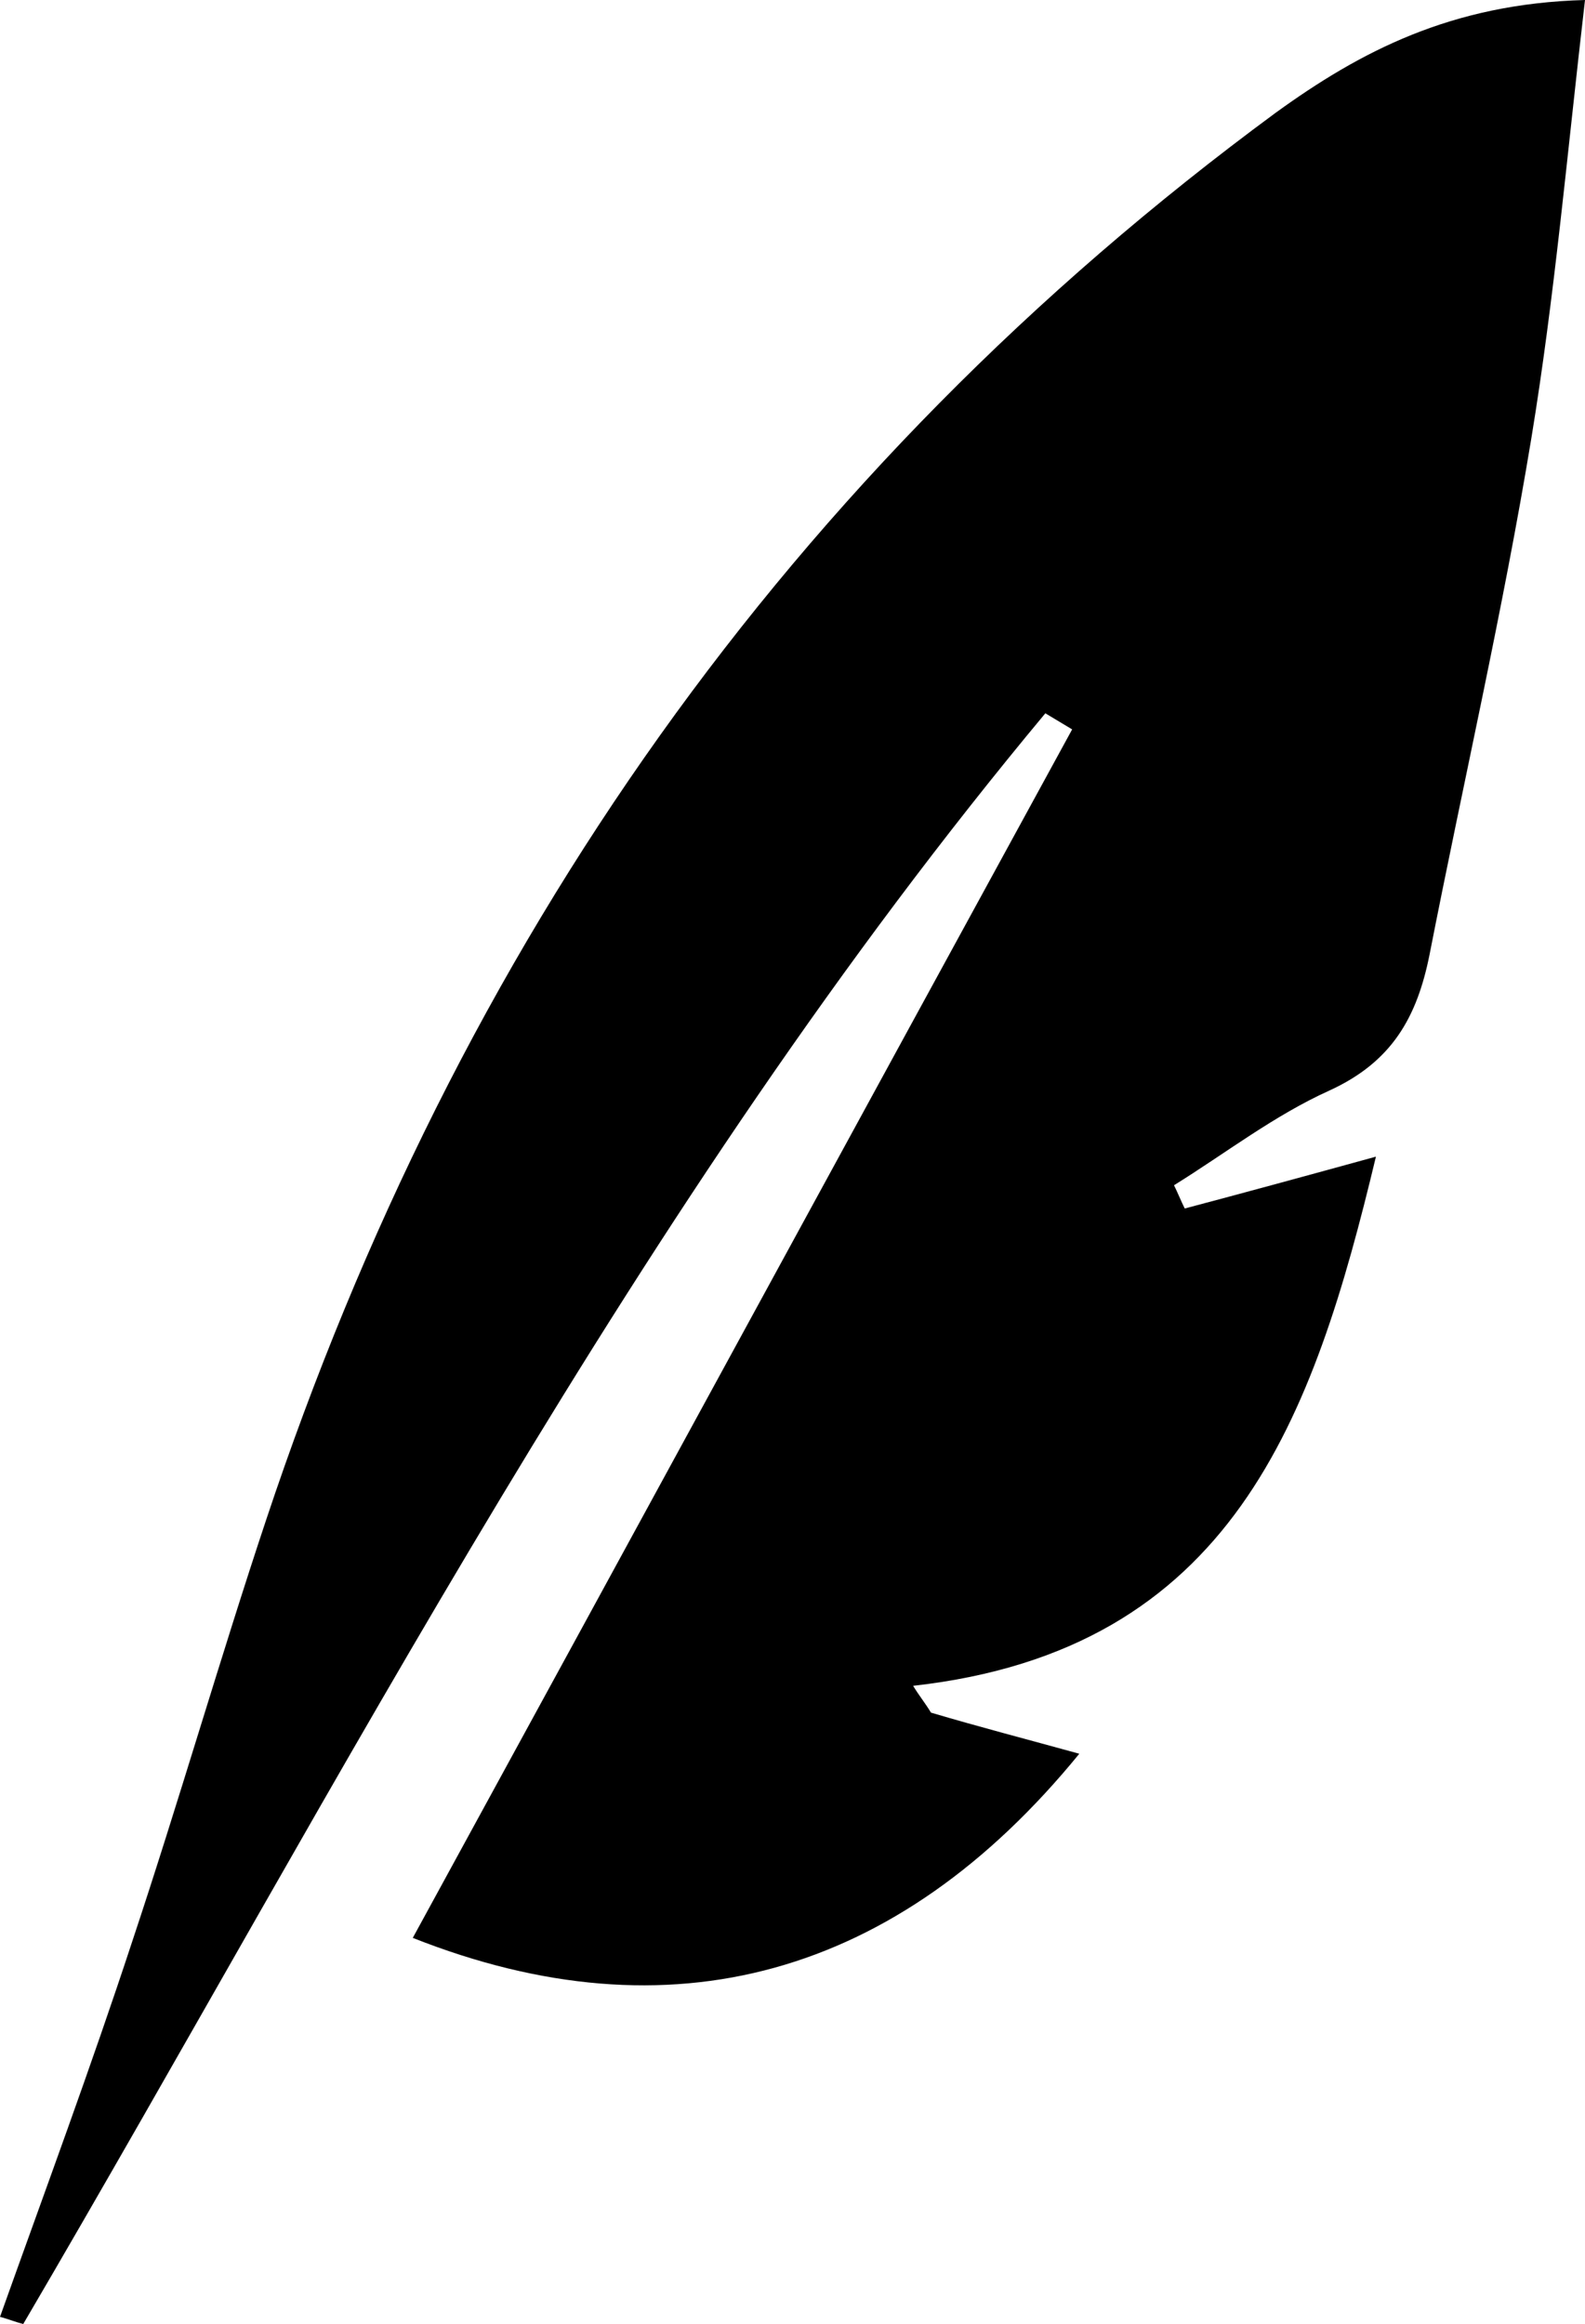<?xml version="1.0" encoding="utf-8"?>
<!-- Generator: Adobe Illustrator 26.0.3, SVG Export Plug-In . SVG Version: 6.00 Build 0)  -->
<svg version="1.1" id="Layer_1" xmlns="http://www.w3.org/2000/svg" xmlns:xlink="http://www.w3.org/1999/xlink" x="0px" y="0px"
	 viewBox="0 0 88.7 130" enable-background="new 0 0 88.7 130" xml:space="preserve">
<g>
	<path d="M0,129.6c2.5-7,5.1-14,7.4-21c2.6-7.8,4.9-15.8,7.5-23.6C25.6,52.9,44.1,26.4,71.4,6.3c4.7-3.4,9.8-6.1,17.3-6.3
		c-1,8.6-1.7,16.6-3,24.5c-1.6,9.7-3.8,19.2-5.7,28.9c-0.7,3.5-2.1,6-5.6,7.6c-3.1,1.4-5.8,3.5-8.7,5.3c0.2,0.4,0.4,0.9,0.6,1.3
		c3.4-0.9,6.7-1.8,10.7-2.9C73.5,79.3,69,92.3,51.1,94.3c0.3,0.5,0.7,1,1,1.5c2.7,0.8,5.4,1.5,8.3,2.3c-10.2,12.5-22.9,16-37.3,10.3
		C35.4,85.9,47.7,63.3,60,40.8c-0.5-0.3-1-0.6-1.5-0.9C35.5,67.5,19.3,99.3,1.3,130C0.9,129.9,0.4,129.7,0,129.6z"/>
</g>
</svg>
